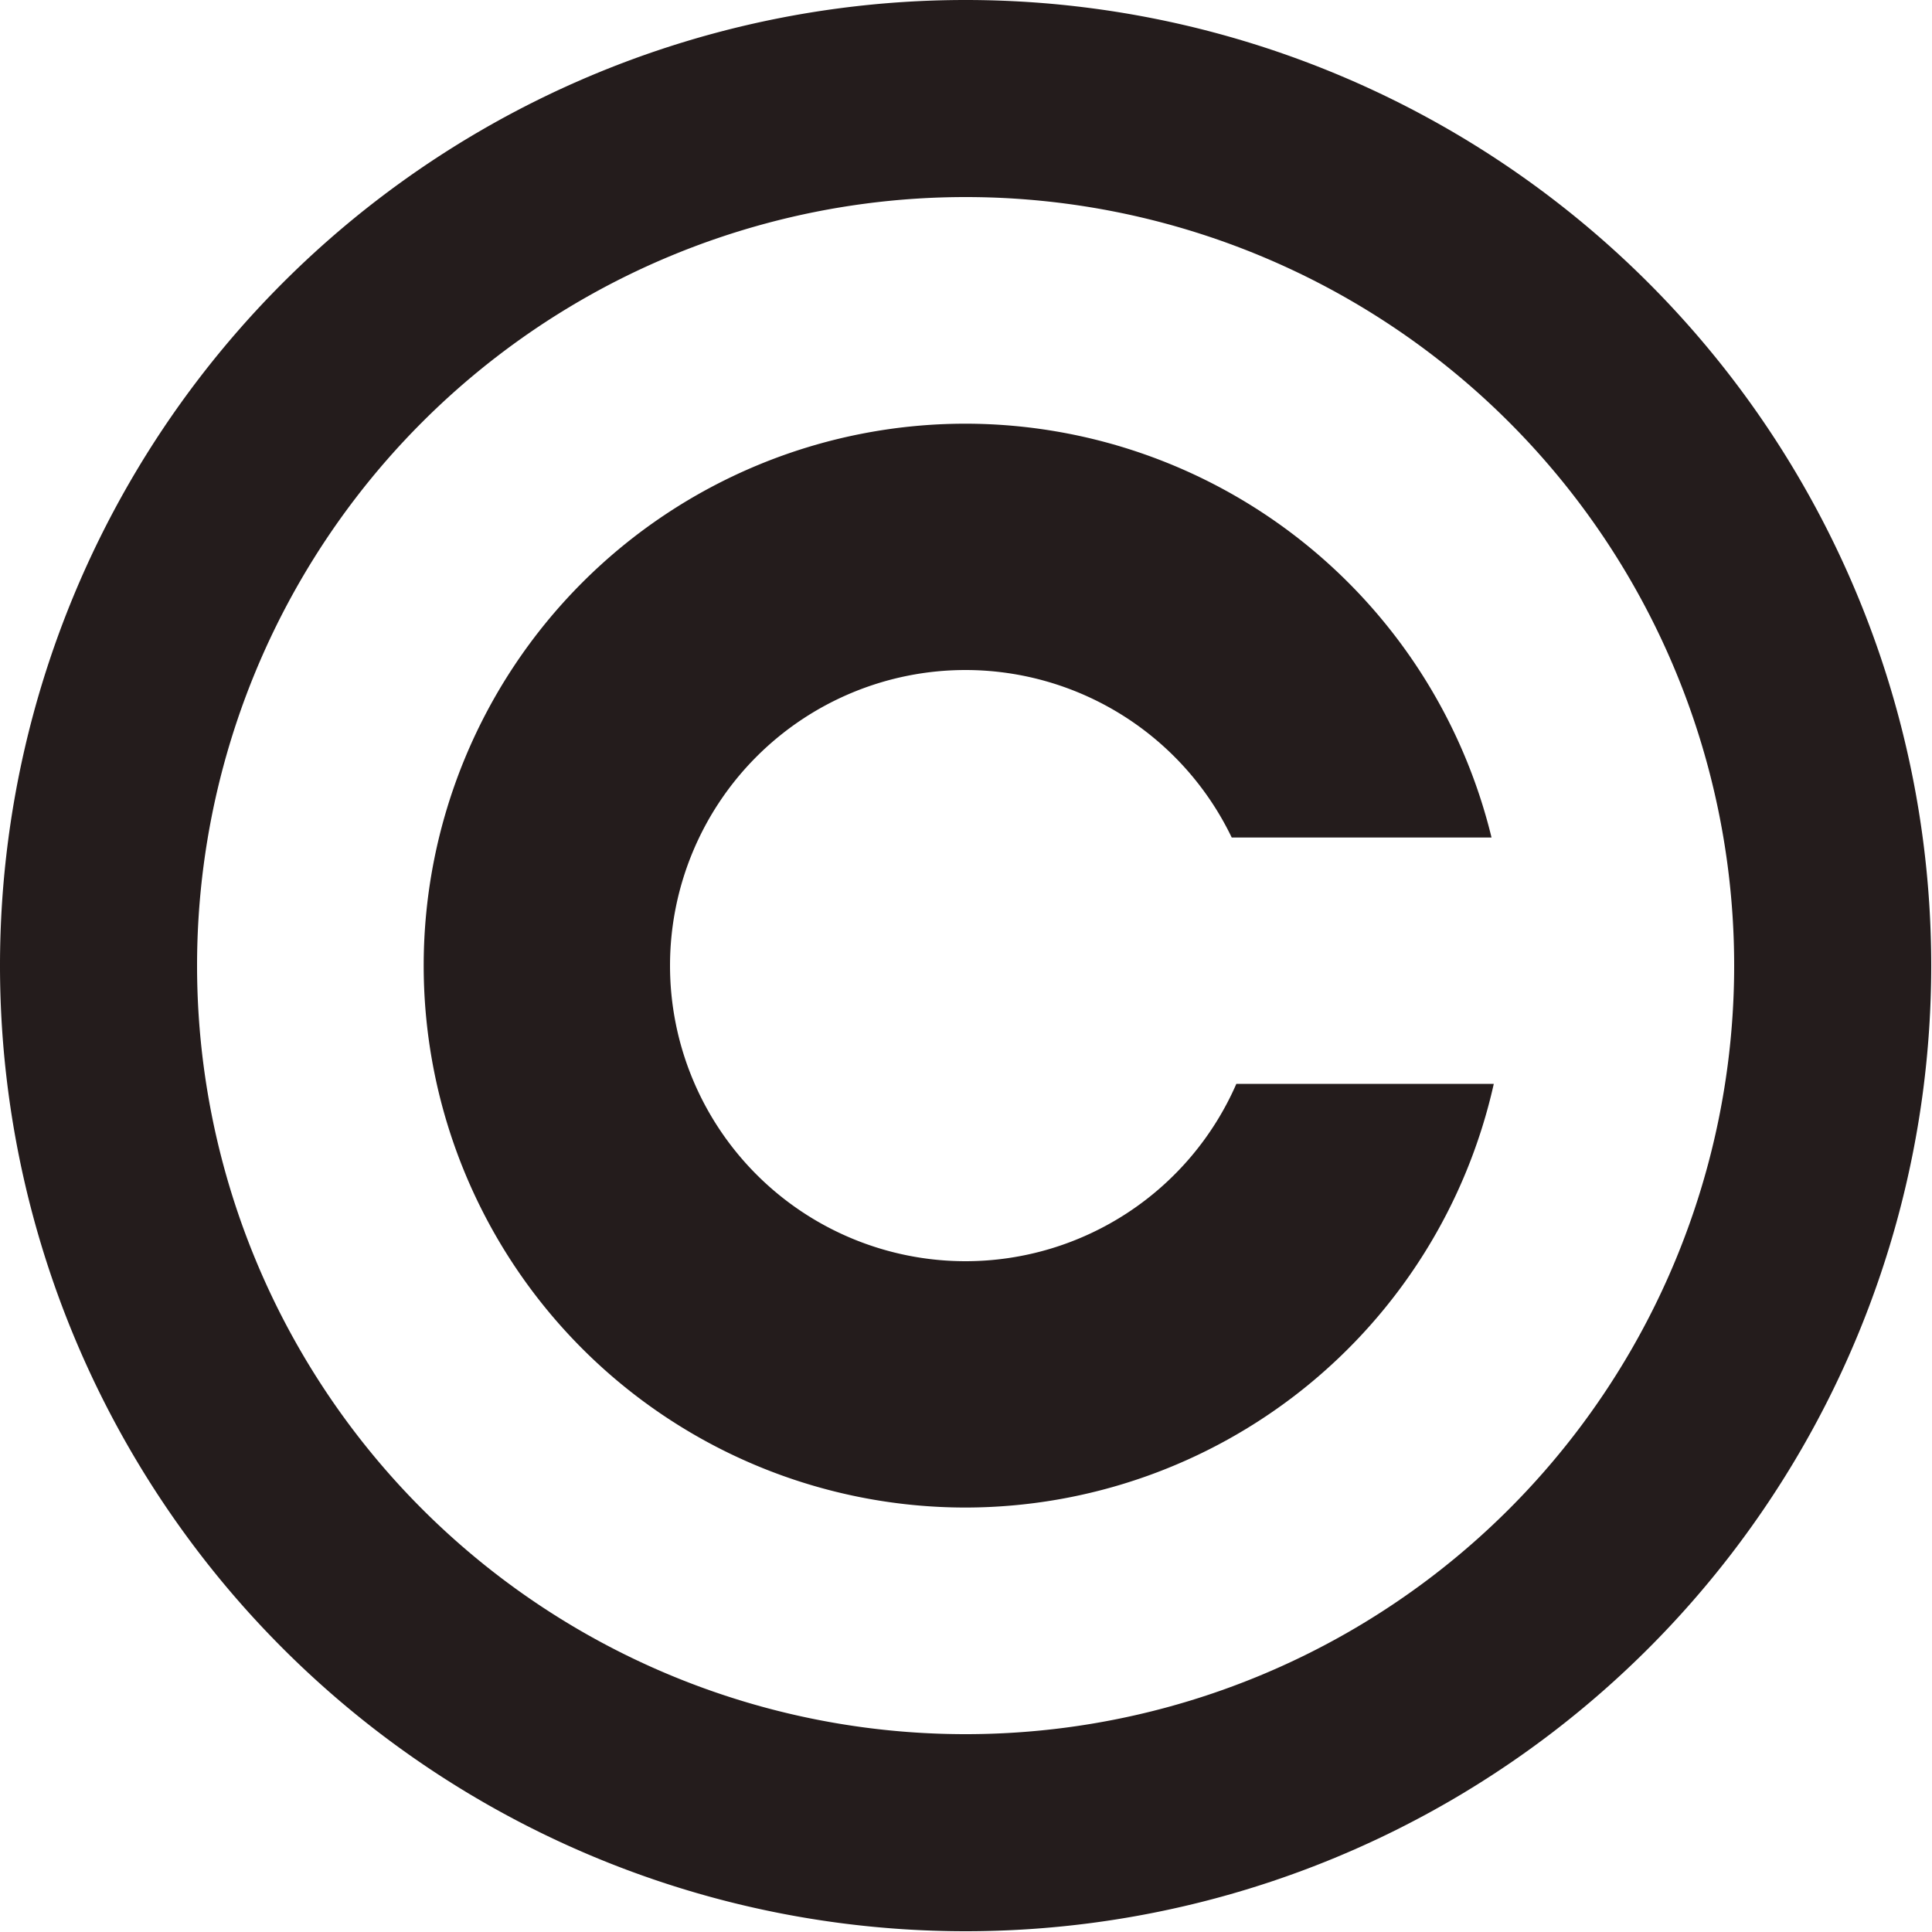 <?xml version="1.0" encoding="UTF-8" standalone="no"?>
<!-- Created with Inkscape (http://www.inkscape.org/) -->

<svg
   xmlns:dc="http://purl.org/dc/elements/1.1/"
   xmlns:cc="http://creativecommons.org/ns#"
   xmlns:rdf="http://www.w3.org/1999/02/22-rdf-syntax-ns#"
   xmlns:svg="http://www.w3.org/2000/svg"
   xmlns="http://www.w3.org/2000/svg"
   xmlns:sodipodi="http://sodipodi.sourceforge.net/DTD/sodipodi-0.dtd"
   xmlns:inkscape="http://www.inkscape.org/namespaces/inkscape"
   width="0.667in"
   height="0.667in"
   viewBox="0 0 60 60"
   id="svg4187"
   version="1.1"
   inkscape:version="0.91 r13725"
   sodipodi:docname="copyright.svg">
  <defs
     id="defs4189" />
  <sodipodi:namedview
     id="base"
     pagecolor="#ffffff"
     bordercolor="#666666"
     borderopacity="1.0"
     inkscape:pageopacity="0.0"
     inkscape:pageshadow="2"
     inkscape:zoom="0.98994949"
     inkscape:cx="-25.969195"
     inkscape:cy="-40.823373"
     inkscape:document-units="px"
     inkscape:current-layer="layer1"
     showgrid="false"
     fit-margin-top="0"
     fit-margin-left="0"
     fit-margin-right="0"
     fit-margin-bottom="0"
     units="in"
     inkscape:window-width="1366"
     inkscape:window-height="741"
     inkscape:window-x="0"
     inkscape:window-y="27"
     inkscape:window-maximized="1" />
  <g
     inkscape:label="Layer 1"
     inkscape:groupmode="layer"
     id="layer1"
     transform="translate(-133.596,-504.48)">
    <g
       id="g3356"
       transform="matrix(0.306,0,0,0.306,133.596,504.48)"
       style="opacity:1;fill:#241c1c;fill-opacity:1">
      <path
         inkscape:connector-curvature="0"
         id="circle4"
         d="M 98,0 A 98,98 0 0 0 0,98 98,98 0 0 0 98,196 98,98 0 0 0 196,98 98,98 0 0 0 98,0 Z m 0,20 A 78,78 0 0 1 176,98 78,78 0 0 1 98,176 78,78 0 0 1 20,98 78,78 0 0 1 98,20 Z"
         style="fill:#241c1c;fill-opacity:1" />
      <path
         inkscape:connector-curvature="0"
         id="circle8"
         d="m 98,43 a 55,55 0 0 0 -55,55 55,55 0 0 0 55,55 55,55 0 0 0 53.604,-43 l -26.127,0 A 30,30 0 0 1 98,128 30,30 0 0 1 68,98 30,30 0 0 1 98,68 30,30 0 0 1 125.008,85 L 151.375,85 A 55,55 0 0 0 98,43 Z"
         style="fill:#241c1c;fill-opacity:1" />
    </g>
  </g>
</svg>

